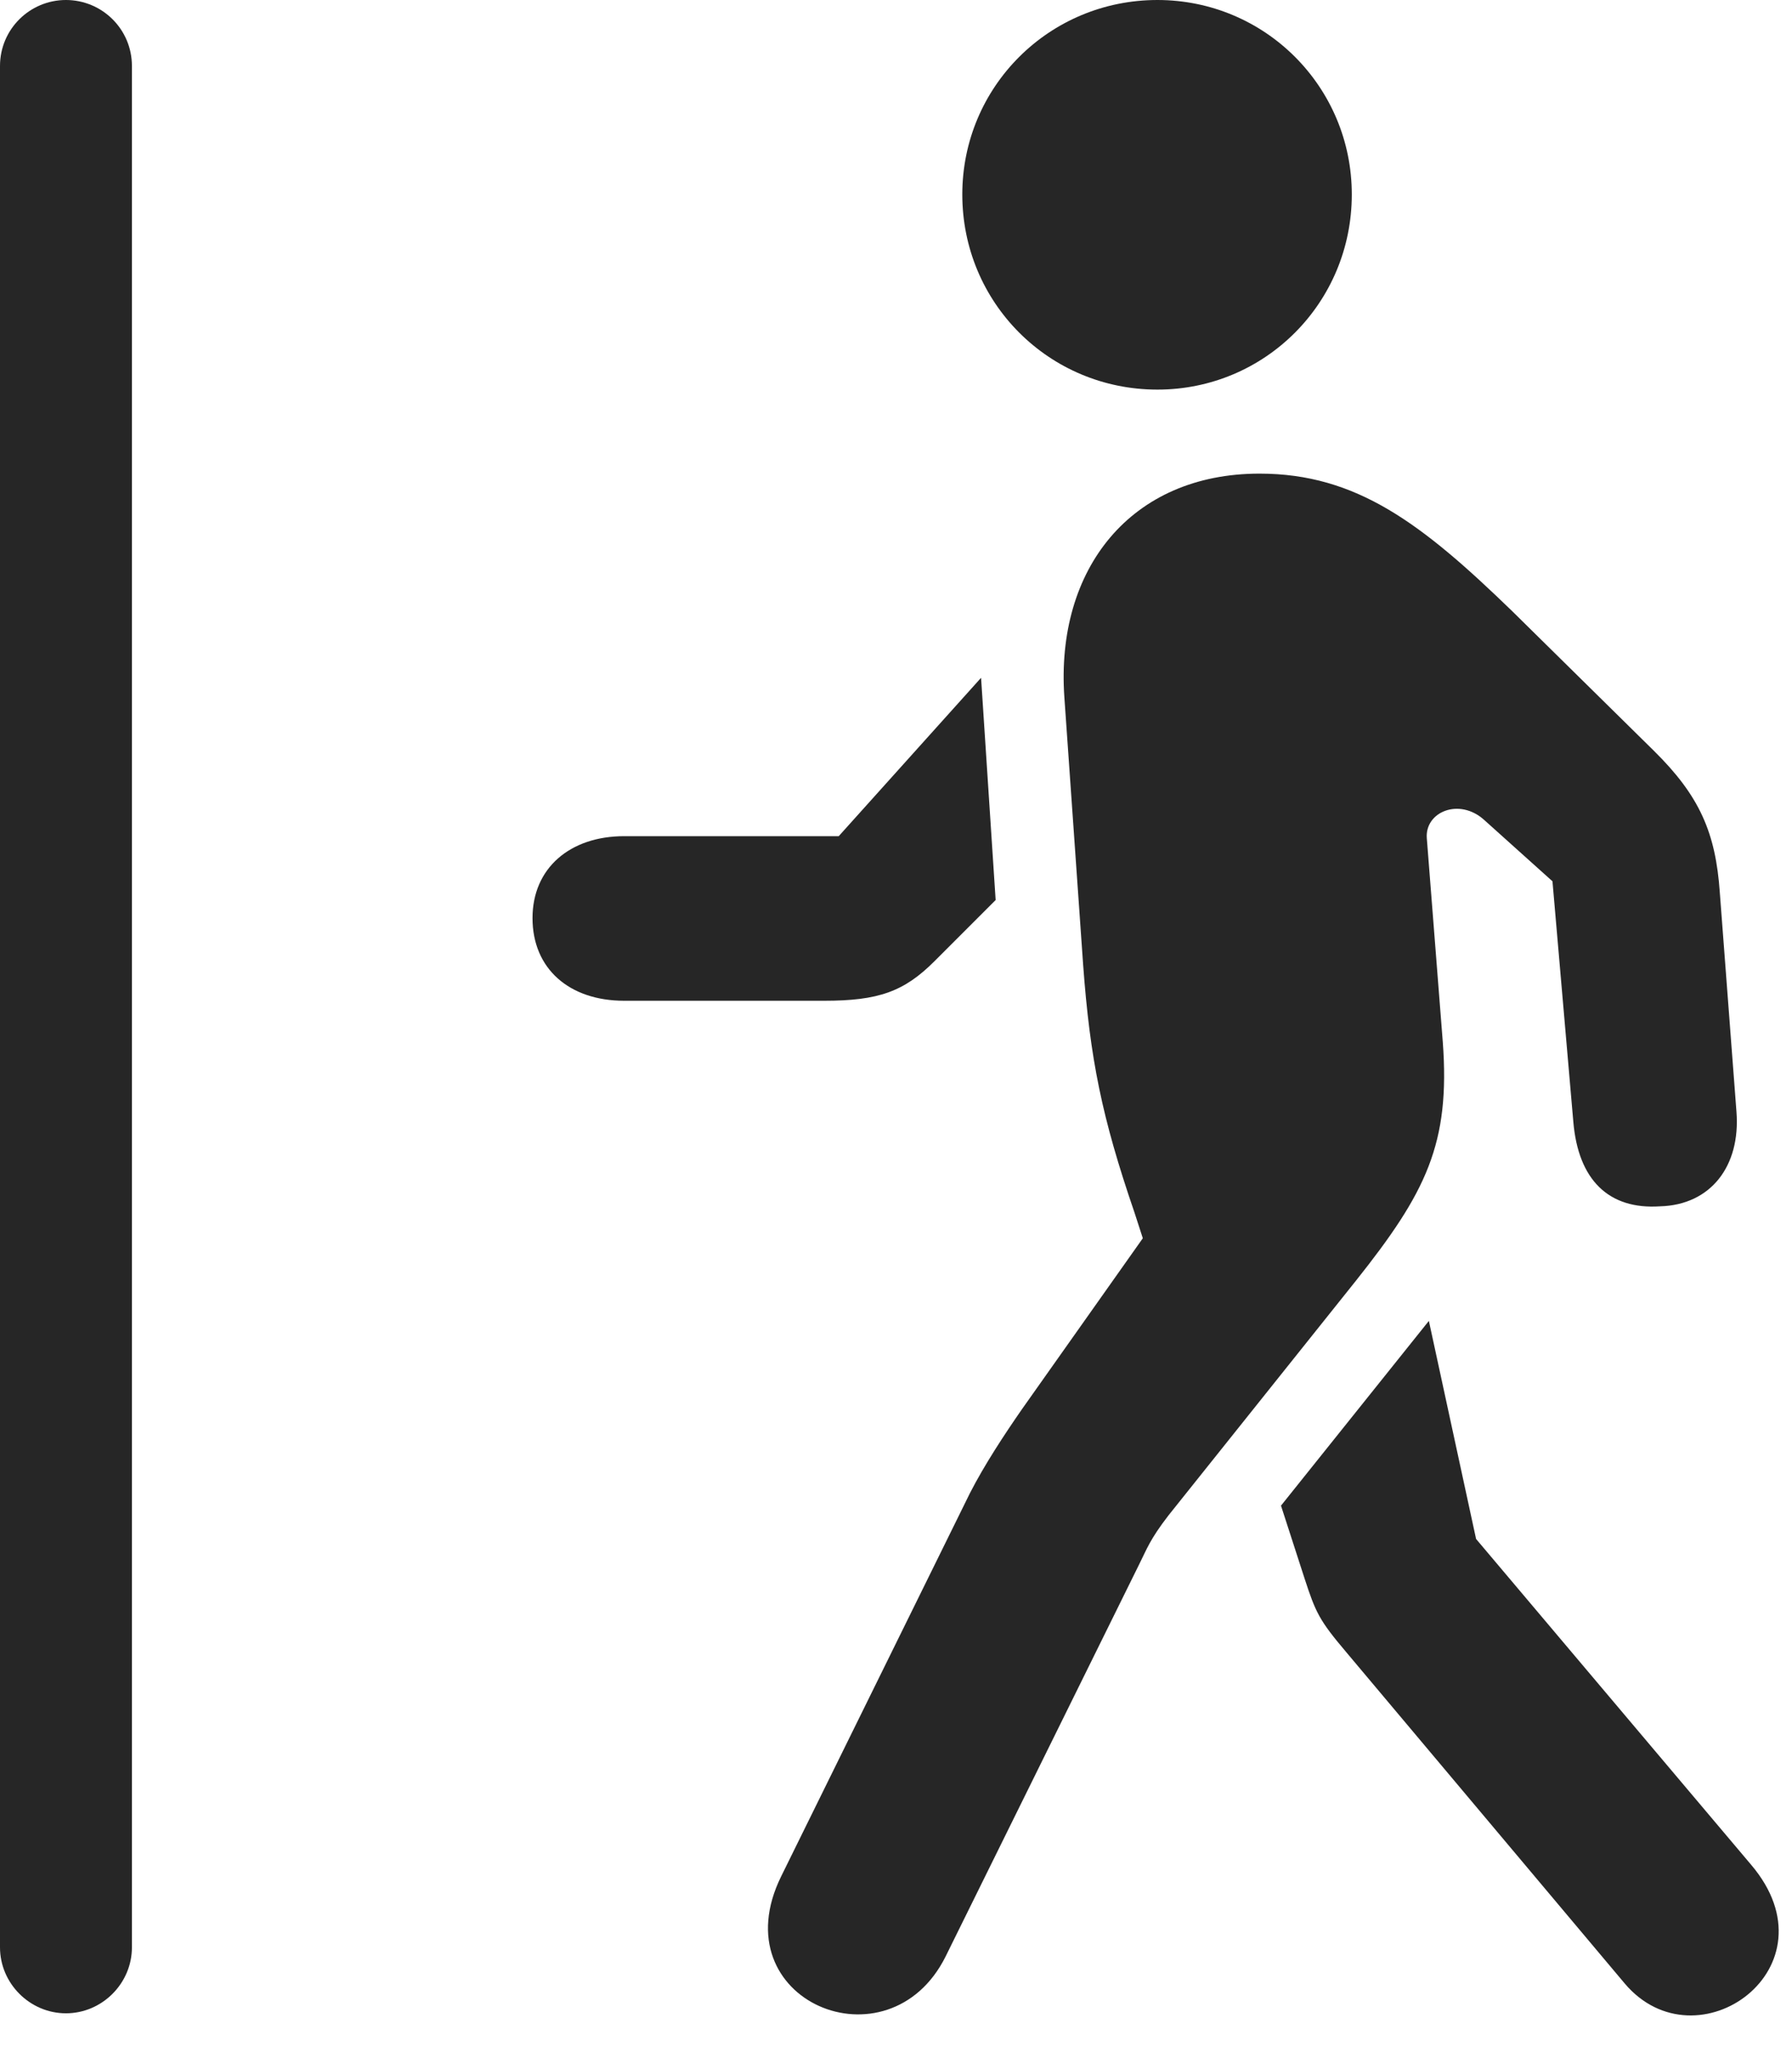 <?xml version="1.0" encoding="UTF-8"?>
<!--Generator: Apple Native CoreSVG 326-->
<!DOCTYPE svg
PUBLIC "-//W3C//DTD SVG 1.1//EN"
       "http://www.w3.org/Graphics/SVG/1.1/DTD/svg11.dtd">
<svg version="1.1" xmlns="http://www.w3.org/2000/svg" xmlns:xlink="http://www.w3.org/1999/xlink" viewBox="0 0 50.41 57.715">
 <g>
  <rect height="57.715" opacity="0" width="50.41" x="0" y="0"/>
  <path d="M0 54.766C0 55.781 0.84 56.621 1.855 56.621C2.871 56.621 3.711 55.781 3.711 54.766L3.711 1.855C3.711 0.82 2.871 0 1.855 0C0.84 0 0 0.82 0 1.855Z" fill="black" fill-opacity="0.85"/>
  <path d="M45.703 55.781L37.871 46.465C37.109 45.566 37.012 45.352 36.699 44.395L36.035 42.344L40.195 37.148L41.523 43.281L49.258 52.441C51.719 55.332 47.734 58.184 45.703 55.781ZM26.602 55.02C25 58.242 20.254 56.27 21.973 52.773L27.285 41.992C27.695 41.191 28.262 40.332 28.75 39.629L32.148 34.824L31.914 34.102C30.996 31.426 30.664 29.785 30.469 27.129L29.941 19.609C29.688 15.996 31.816 13.32 35.43 13.32C38.164 13.32 40 14.727 42.539 17.188L46.523 21.113C47.812 22.383 48.262 23.418 48.379 25.098L48.848 31.27C48.965 32.793 48.125 33.887 46.699 33.926C45.254 34.023 44.395 33.184 44.258 31.543L43.672 24.785L41.758 23.066C41.055 22.422 40.078 22.832 40.137 23.574L40.586 29.297C40.801 32.168 40.117 33.535 38.145 36.016L32.871 42.617C32.344 43.301 32.266 43.555 32.051 43.984ZM17.559 23.516L23.594 23.516L27.598 19.062L28.008 25.312L26.289 27.031C25.43 27.891 24.707 28.145 23.184 28.145L17.559 28.145C16.016 28.145 14.98 27.246 14.98 25.82C14.98 24.414 16.035 23.516 17.559 23.516ZM32.559 10.957C29.512 10.957 27.07 8.516 27.07 5.469C27.07 2.441 29.512 0 32.559 0C35.586 0 38.027 2.441 38.027 5.469C38.027 8.516 35.586 10.957 32.559 10.957Z" fill="black" fill-opacity="0.85"/>
 </g>
</svg>
